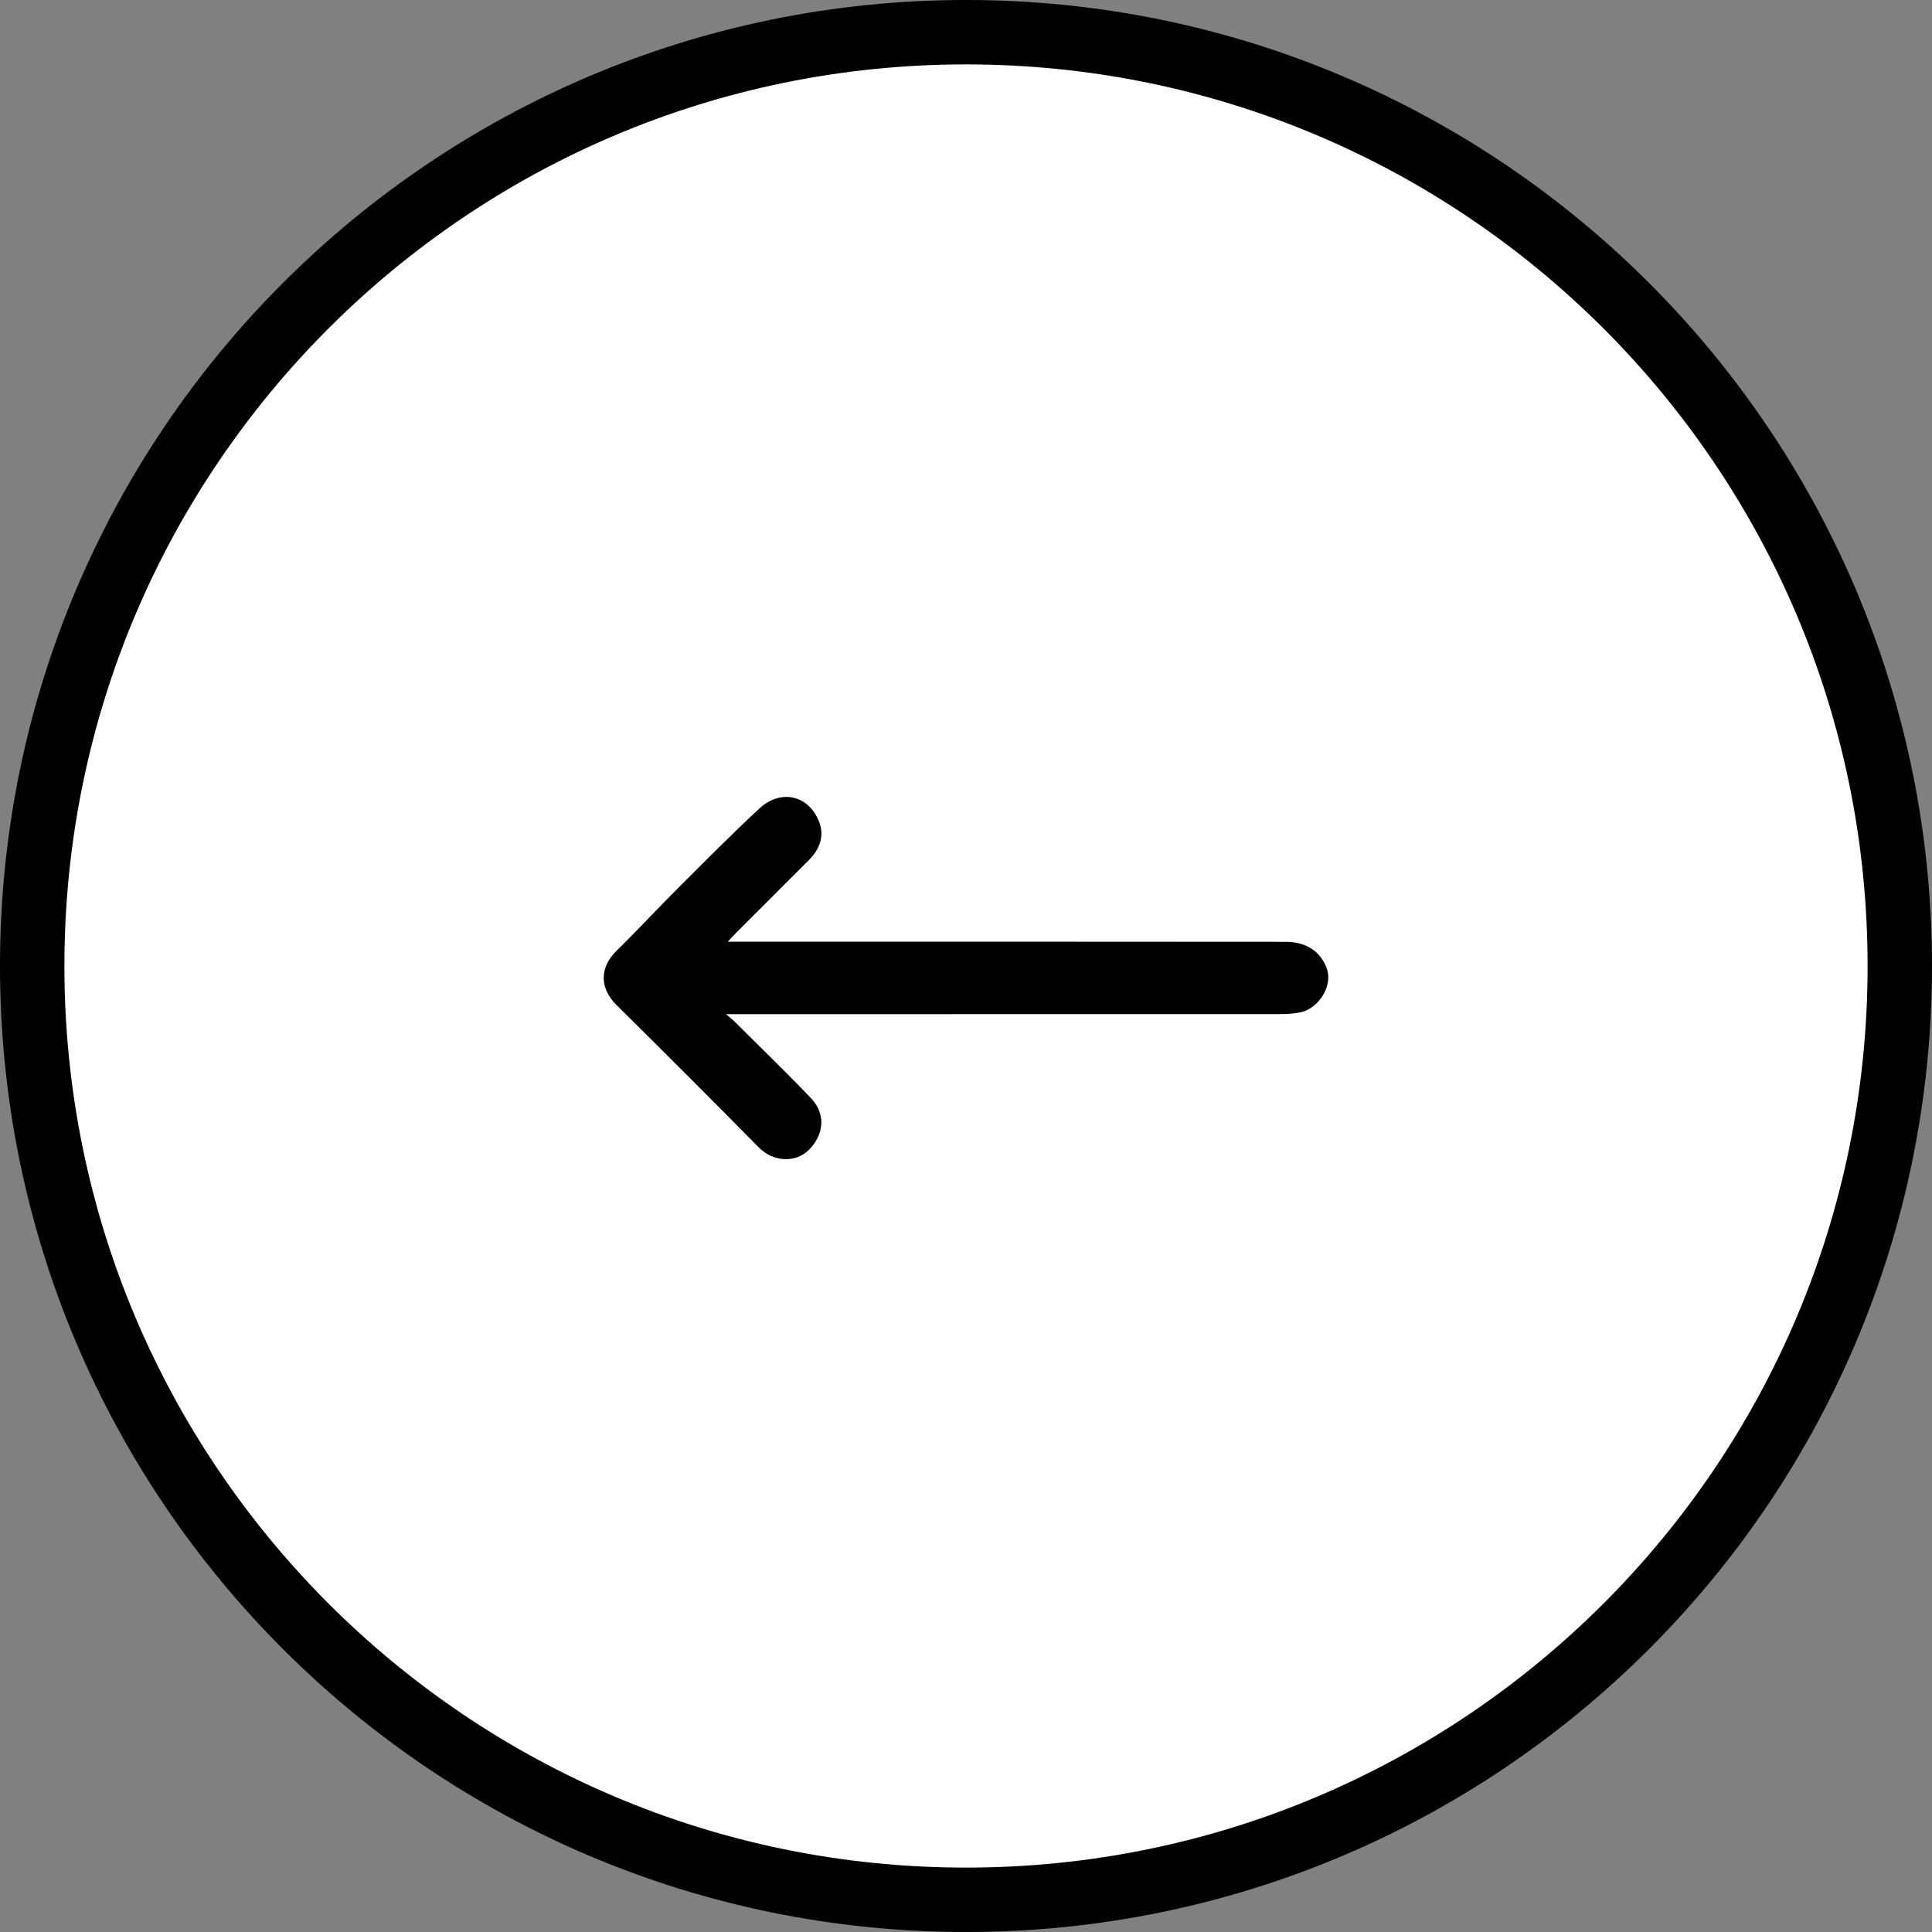 <svg width="60" height="60" viewBox="0 0 60 60" fill="none" xmlns="http://www.w3.org/2000/svg">
<rect x="0" y="0" width="60" height="60" fill="#808080" stroke="none"/>
<path d="M59 30C59 46.016 46.016 59 30 59C13.984 59 1 46.016 1 30C1 13.984 13.984 1 30 1C46.016 1 59 13.984 59 30Z" fill="white" stroke="black" stroke-width="2"/>
<g clip-path="url(#clip0_300_5381)">
<path d="M22.599 29.244C22.783 29.244 22.88 29.244 22.98 29.244C28.623 29.244 34.268 29.244 39.911 29.249C40.464 29.249 40.933 29.453 41.176 30.003C41.447 30.619 40.924 31.312 40.421 31.43C40.19 31.485 39.946 31.494 39.708 31.494C34.148 31.496 28.589 31.496 23.027 31.496C22.896 31.496 22.765 31.496 22.549 31.496C22.674 31.605 22.751 31.664 22.821 31.734C23.612 32.522 24.414 33.297 25.184 34.103C25.68 34.622 25.569 35.277 25.105 35.725C24.711 36.106 24.026 36.104 23.558 35.628C22.096 34.144 20.624 32.674 19.145 31.211C18.619 30.689 18.614 30.048 19.149 29.525C19.788 28.9 20.393 28.243 21.025 27.613C21.865 26.773 22.703 25.928 23.571 25.119C24.251 24.485 25.121 24.695 25.442 25.531C25.61 25.968 25.451 26.381 25.118 26.714C24.364 27.47 23.607 28.225 22.851 28.981C22.787 29.045 22.726 29.113 22.602 29.244L22.599 29.244Z" fill="black"/>
</g>
<defs>
<clipPath id="clip0_300_5381">
<rect width="22.505" height="11.25" fill="white" transform="translate(41.25 36) rotate(180)"/>
</clipPath>
</defs>
</svg>

